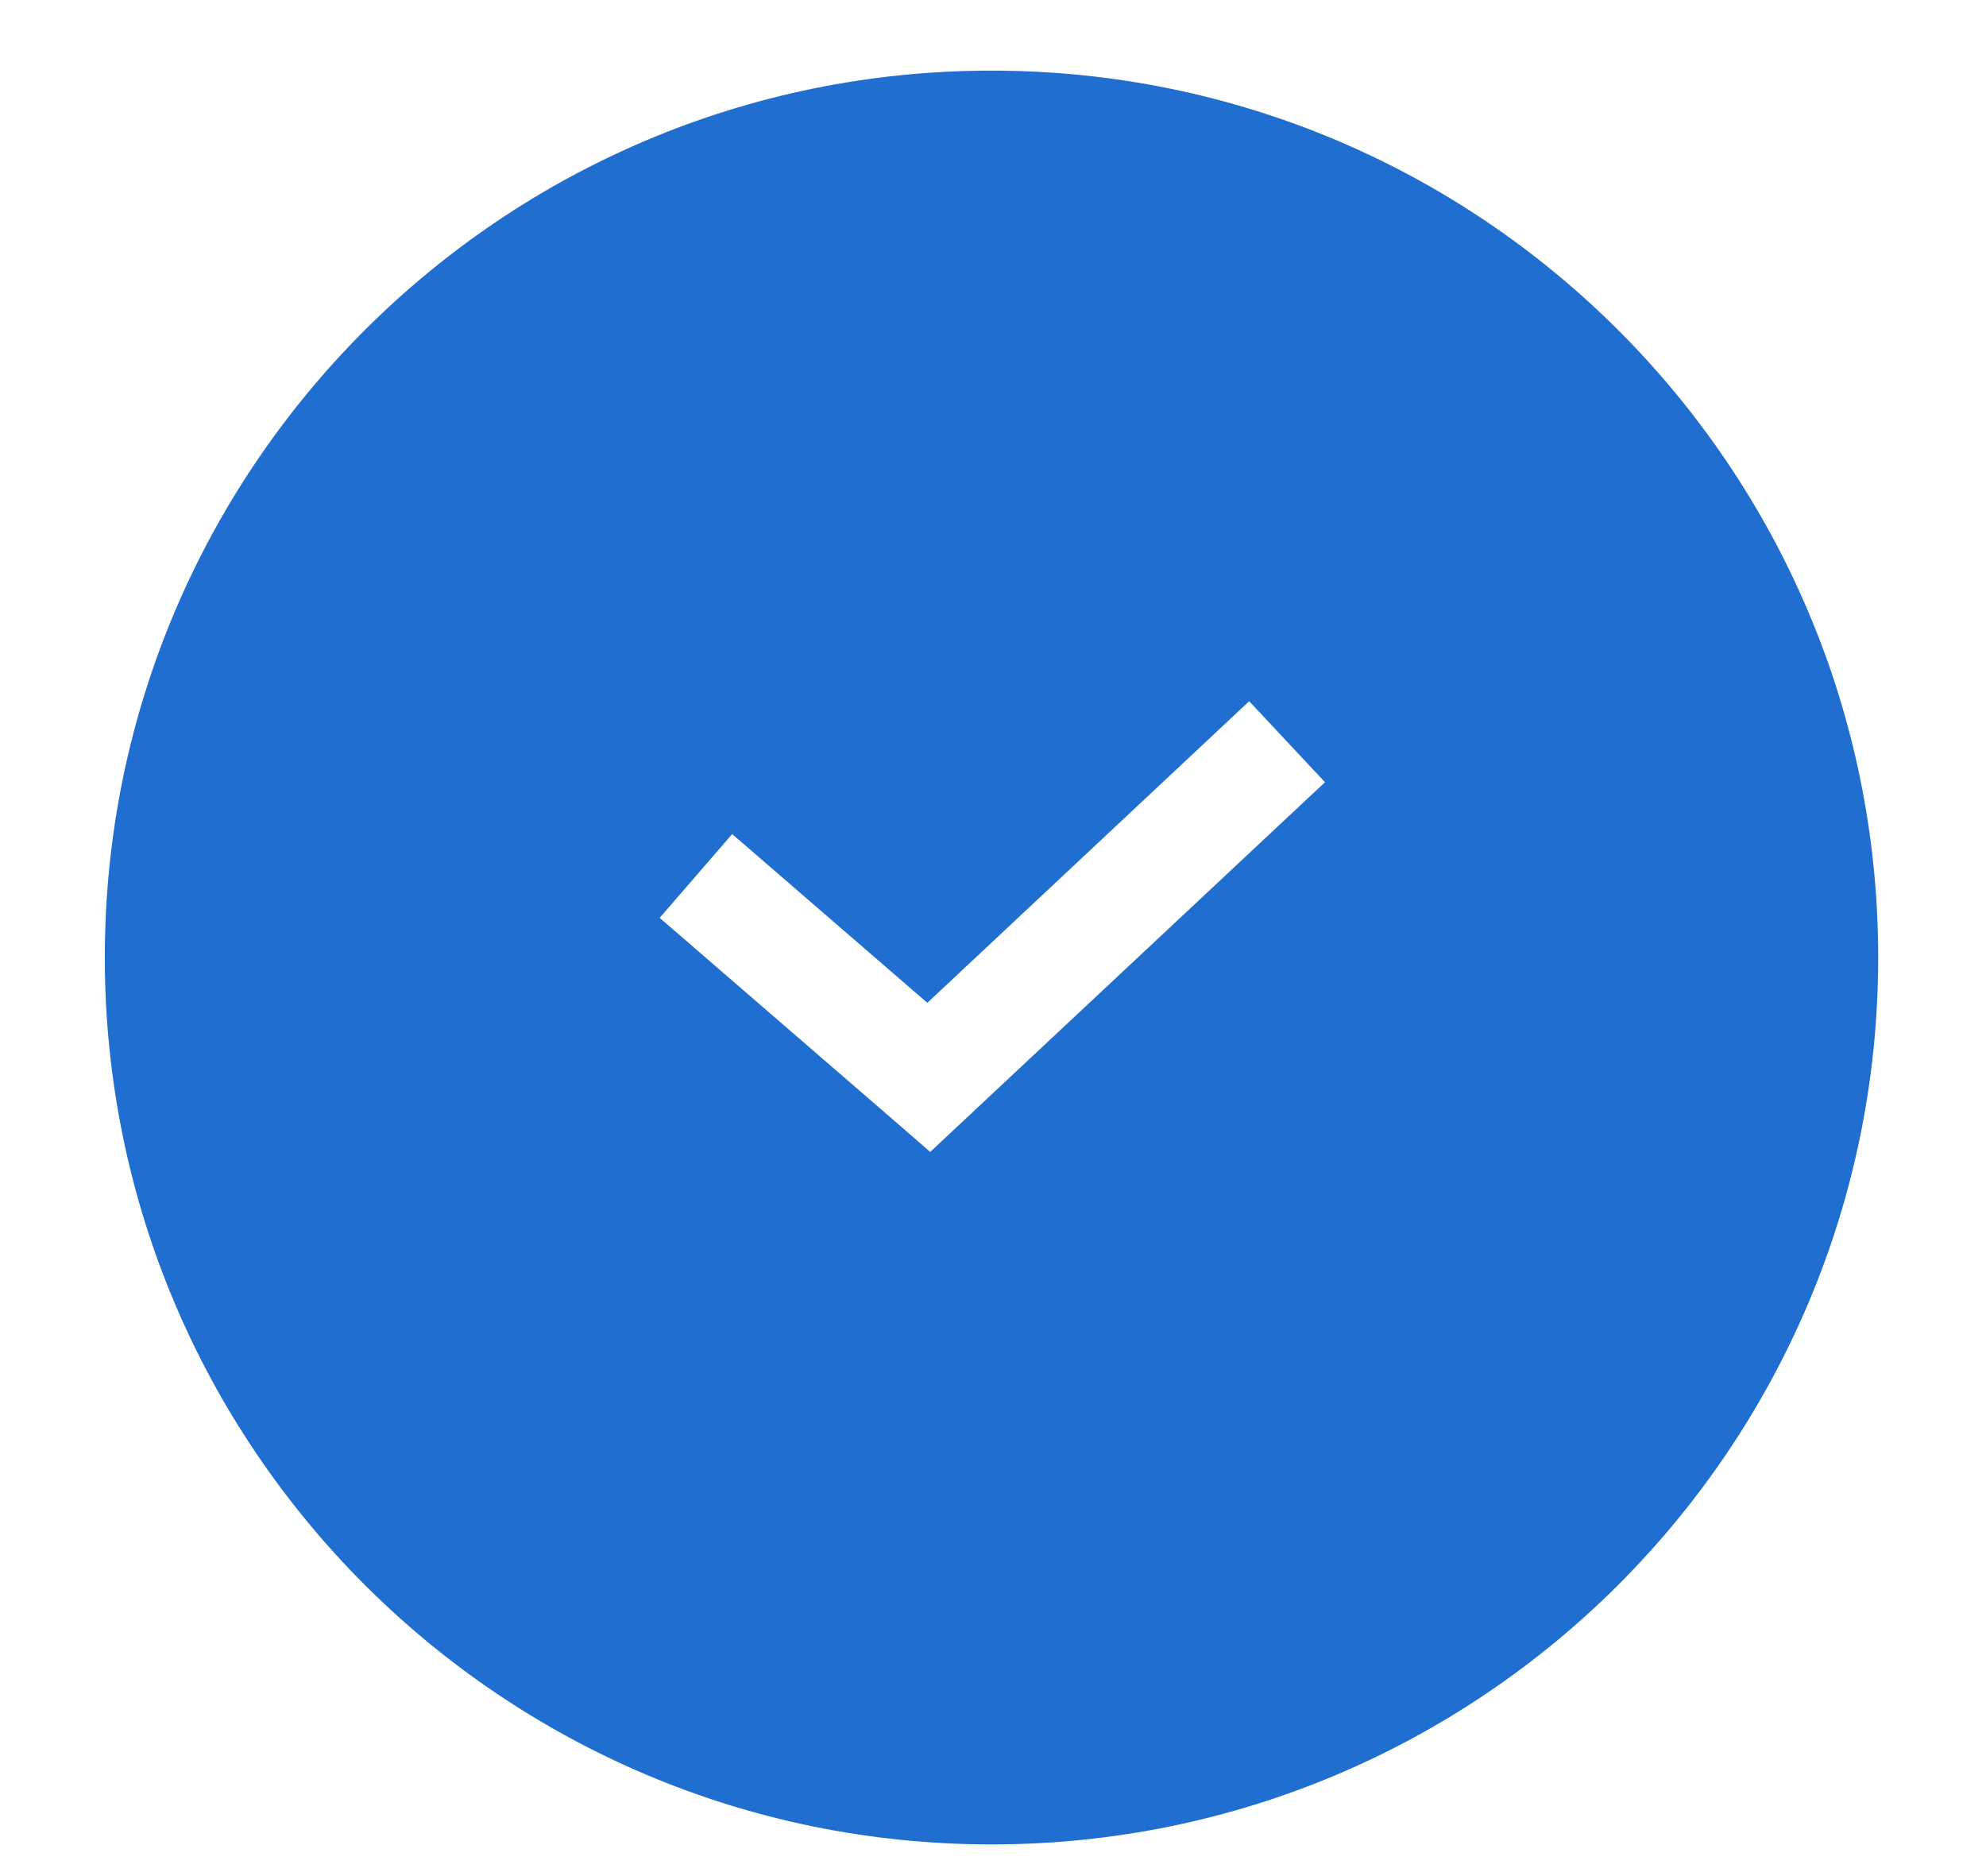 <svg width="18" height="17" viewBox="0 0 18 17" fill="none" xmlns="http://www.w3.org/2000/svg">
<path fill-rule="evenodd" clip-rule="evenodd" d="M8.986 16.713C13.425 16.713 17.023 13.115 17.023 8.676C17.023 4.238 13.425 0.64 8.986 0.64C4.548 0.64 0.95 4.238 0.95 8.676C0.95 13.115 4.548 16.713 8.986 16.713ZM8.761 10.129L12.009 7.088L11.322 6.354L8.405 9.087L6.636 7.558L5.979 8.317L8.09 10.142L8.431 10.438L8.761 10.129Z" fill="#206ECF"/>
</svg>
